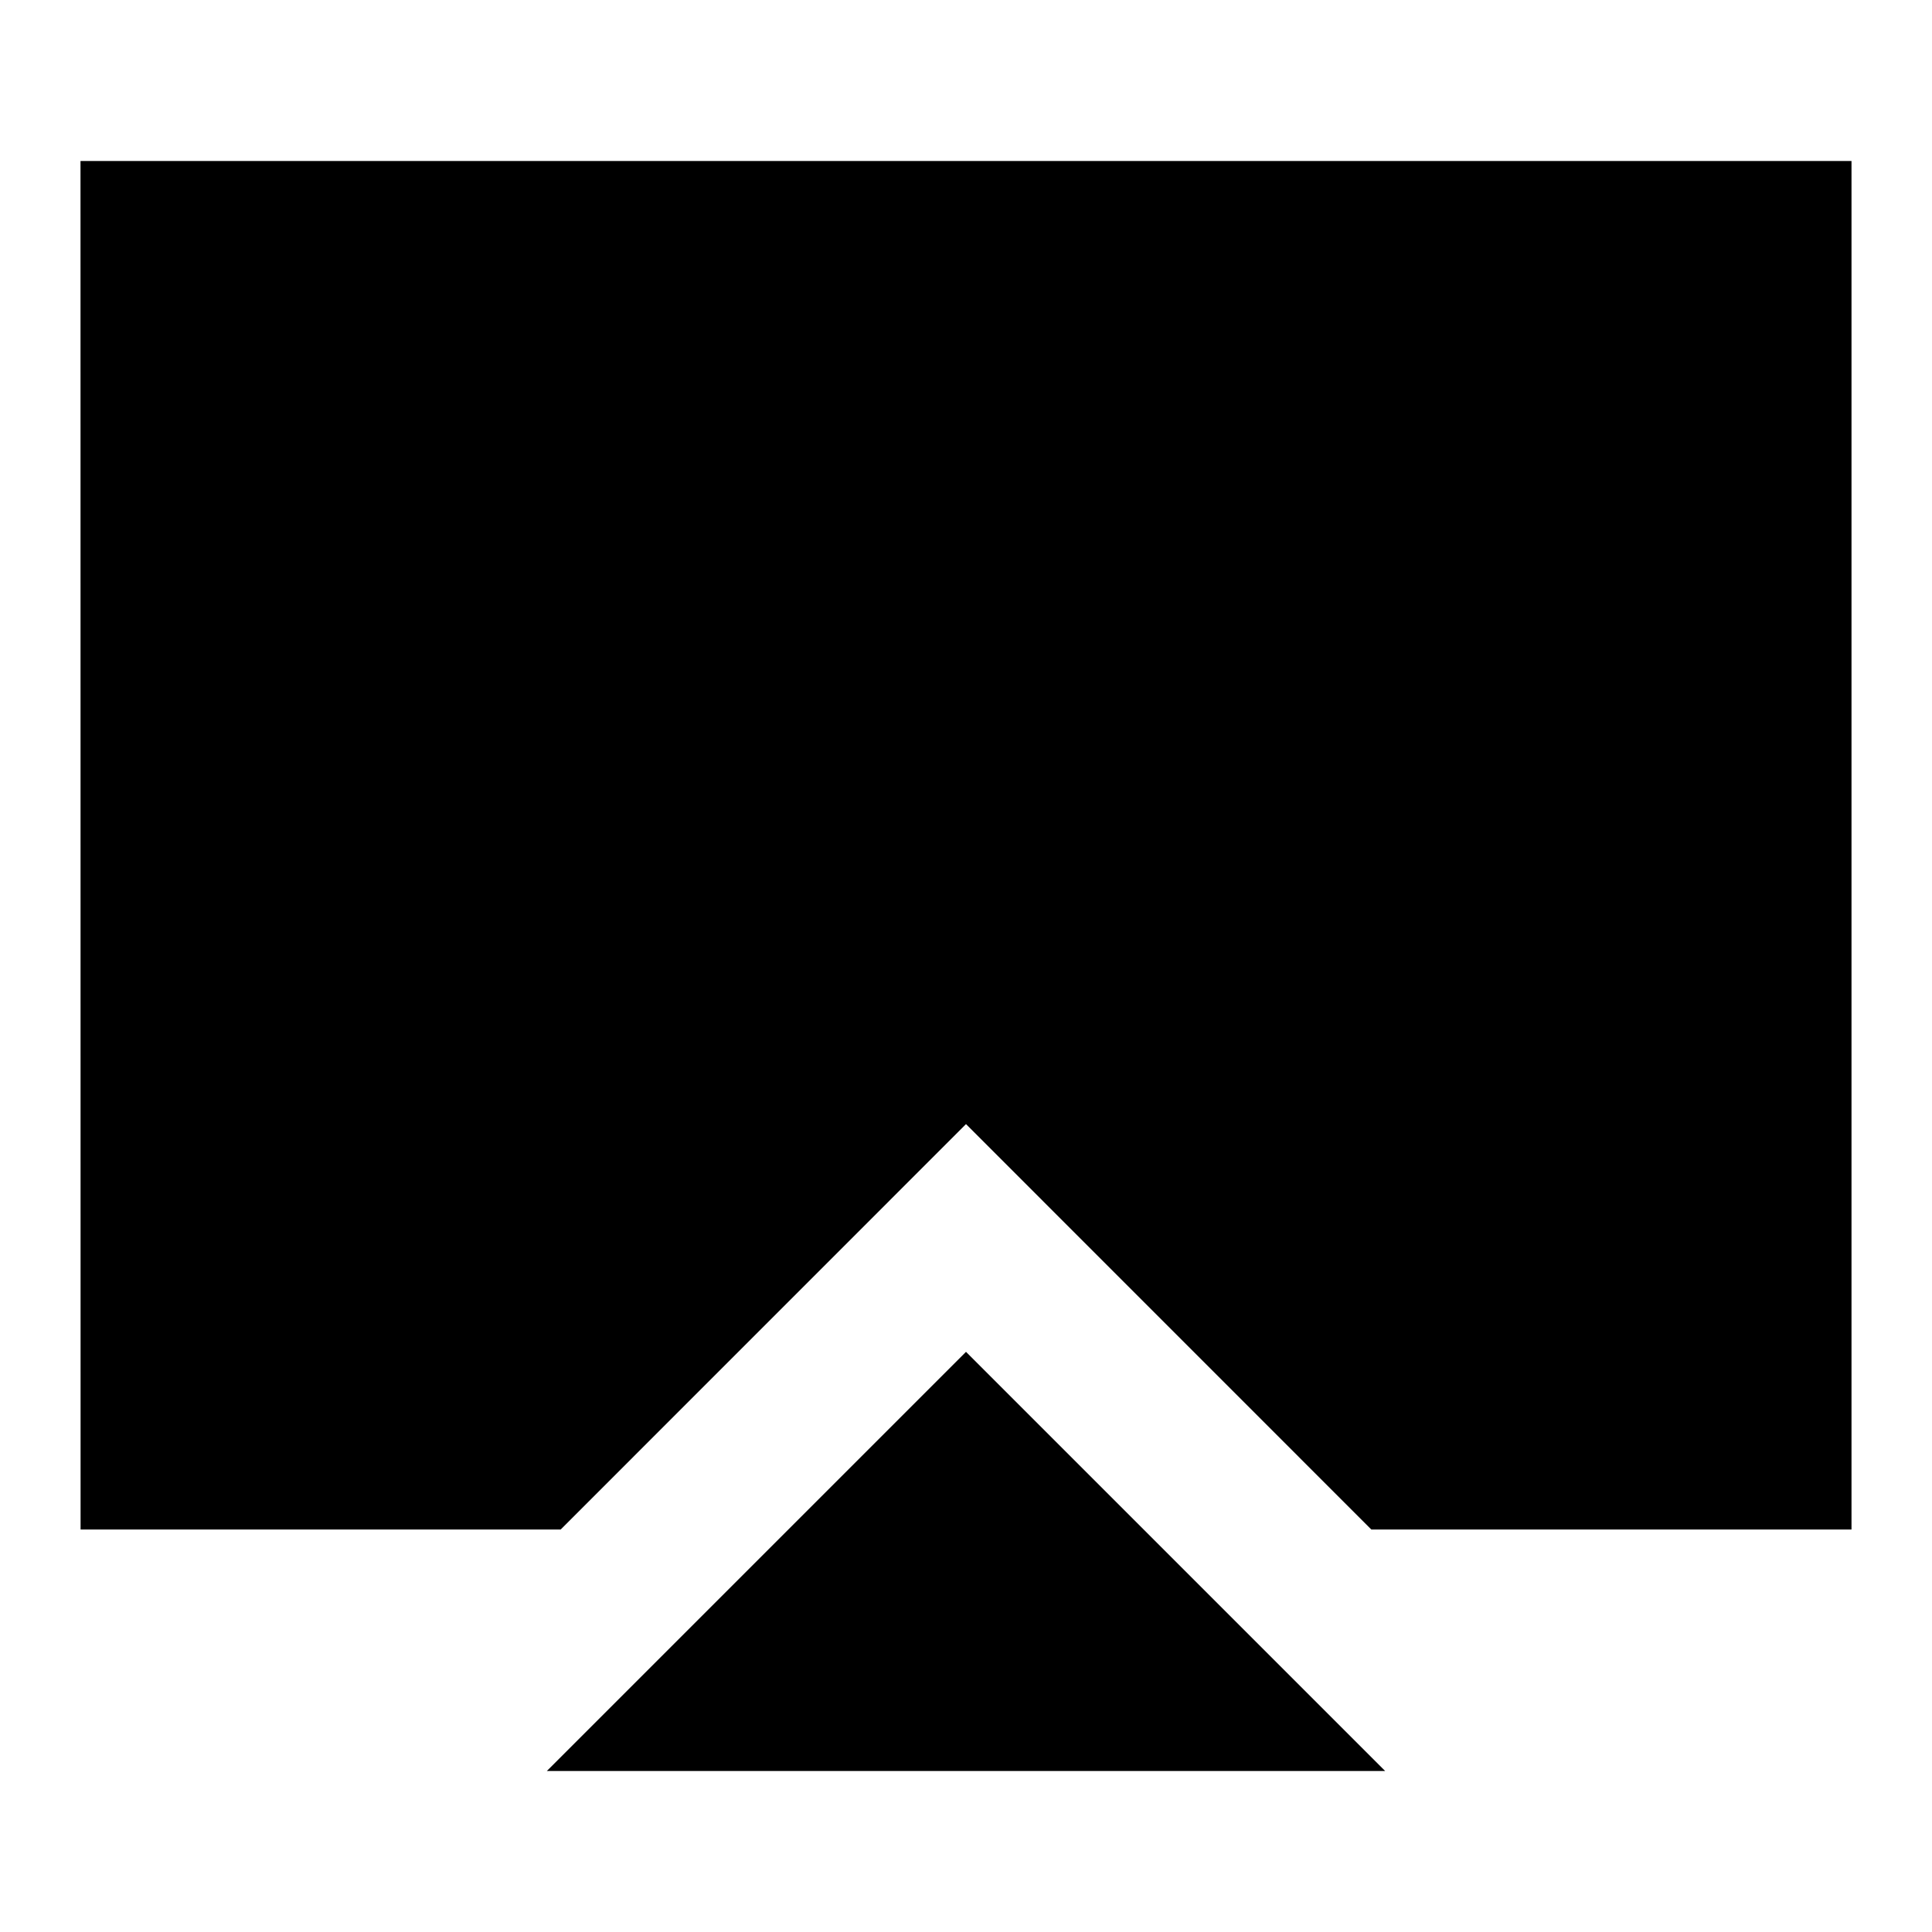 <svg width="24" height="24" viewBox="0 0 24 24" fill="none" xmlns="http://www.w3.org/2000/svg">
    <path
        d="M1 2H23L23 19L17.035 19L12 13.964L6.965 19L1.001 19L1 2Z"
        fill="black" />
    <path d="M17.207 22L6.793 22L12 16.793L17.207 22Z" fill="black" />
</svg>